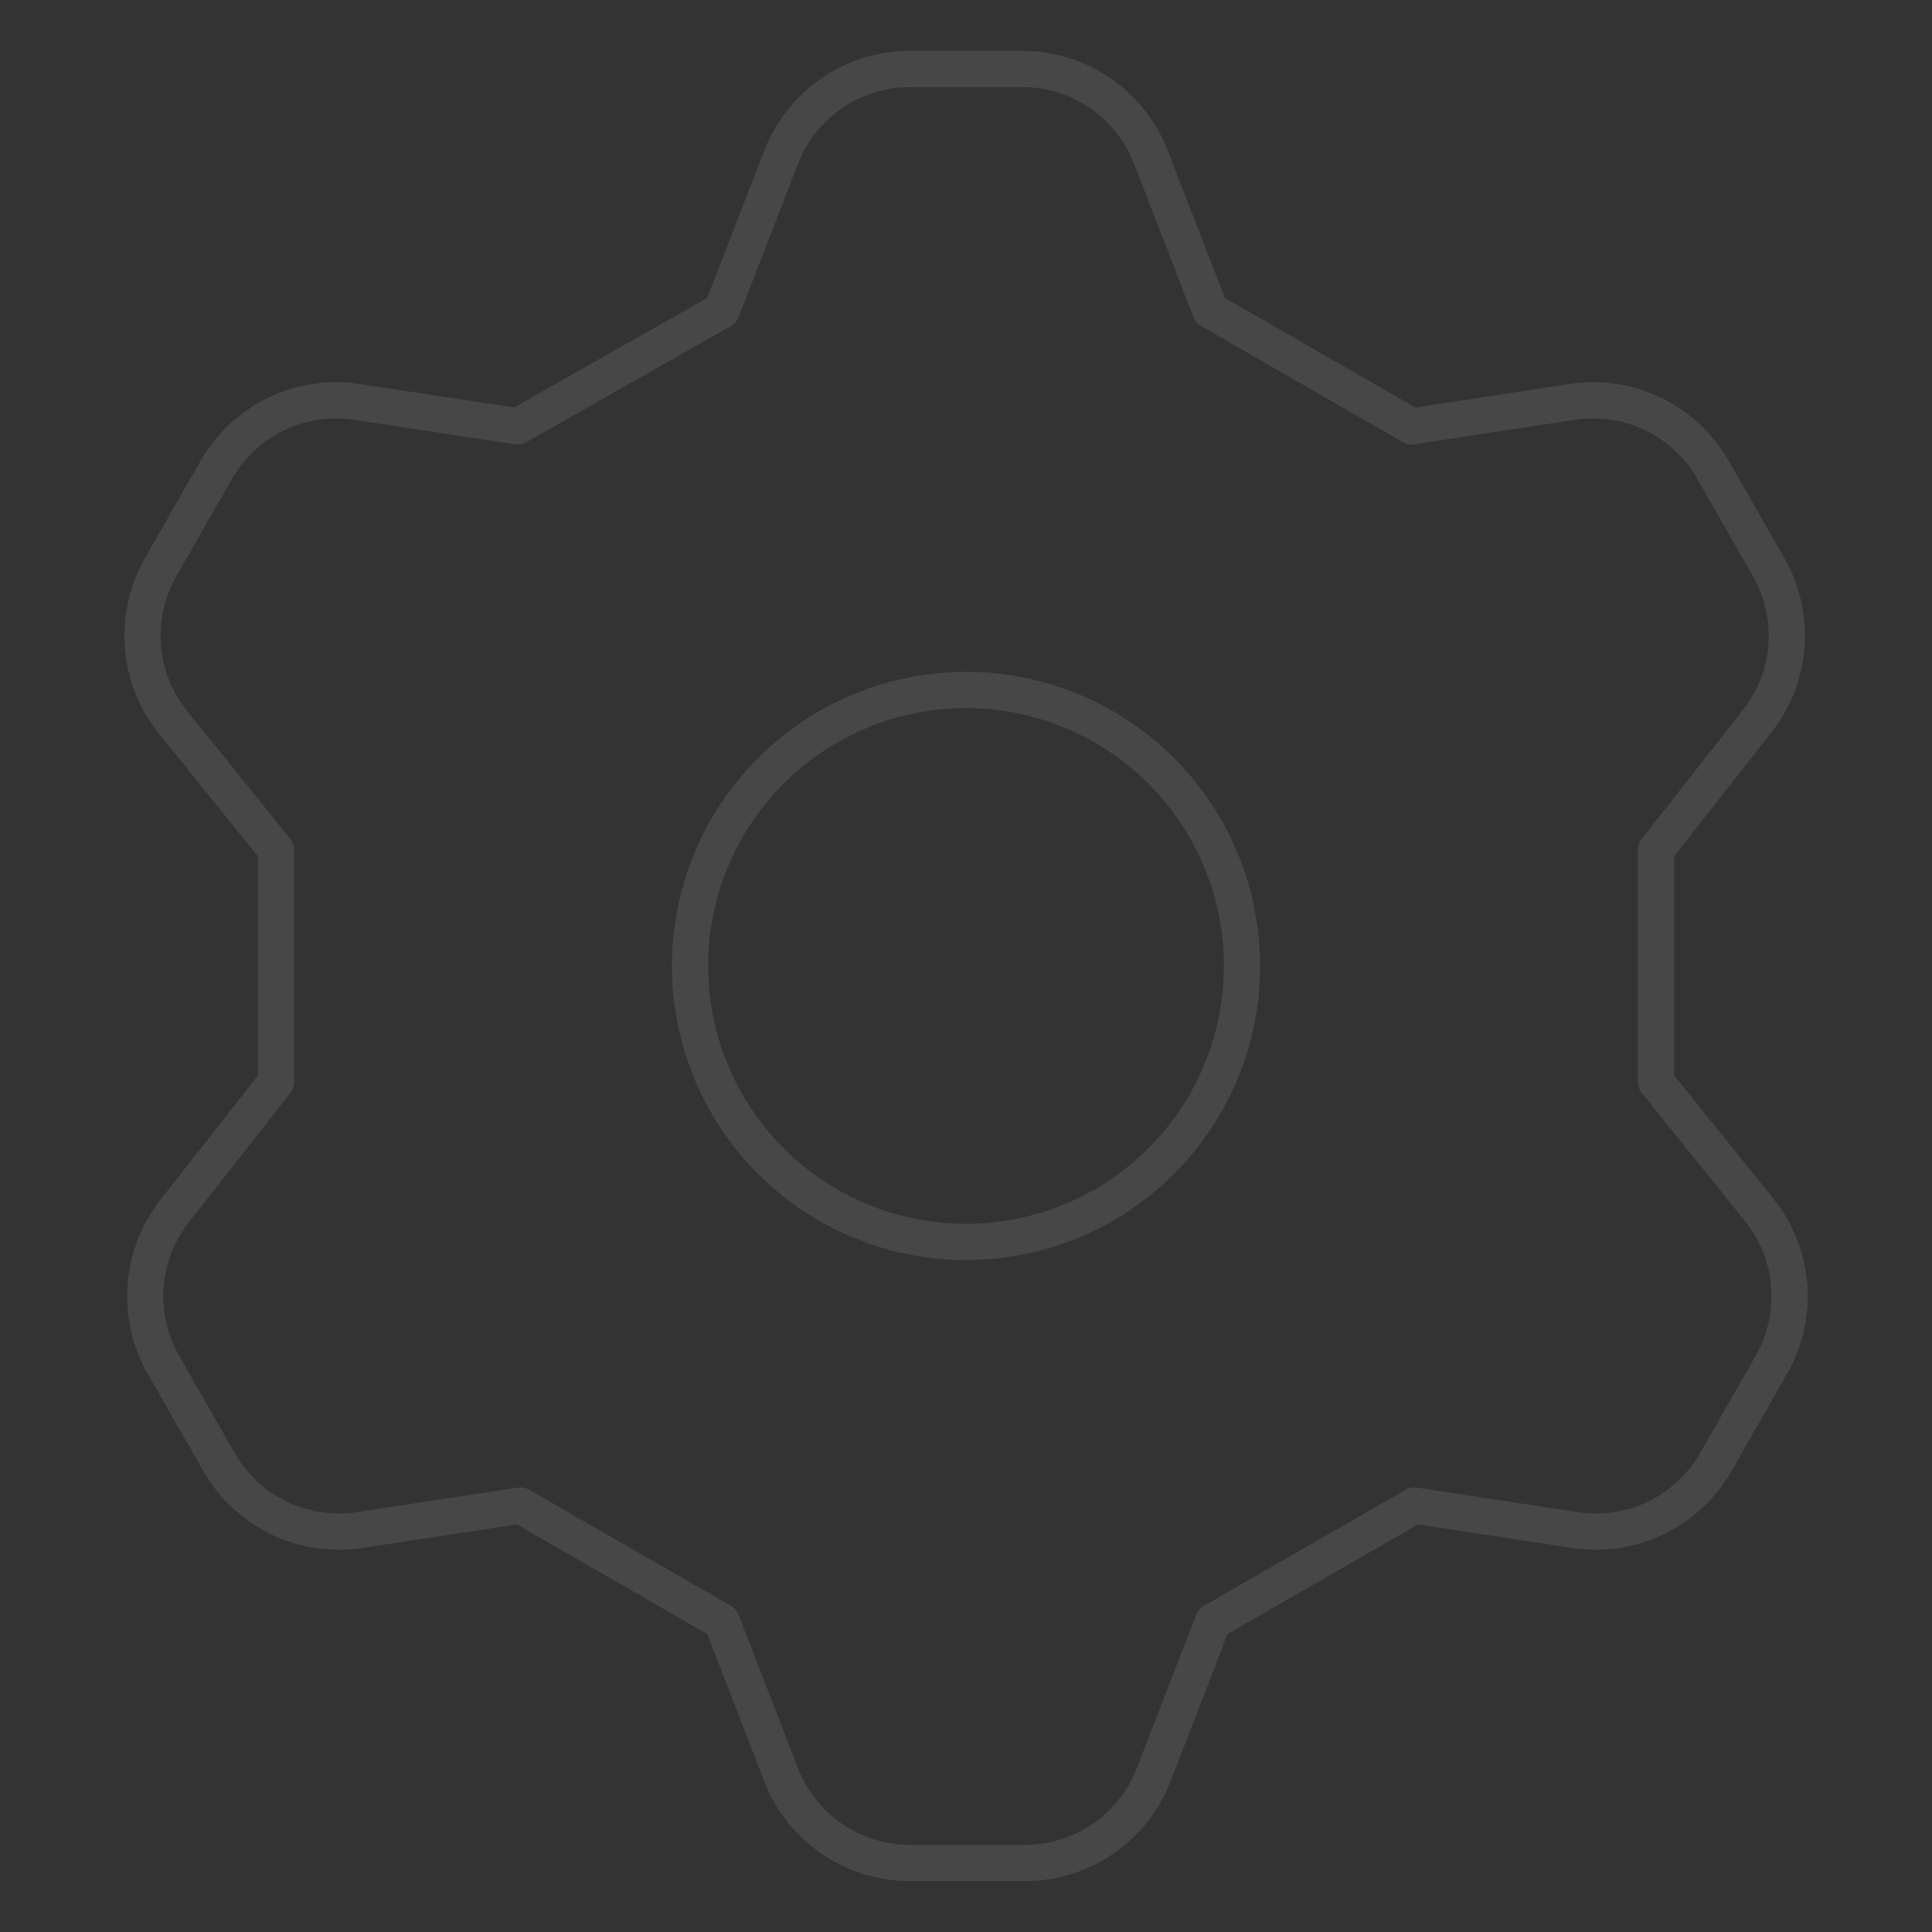 <svg width="80" height="80" viewBox="0 0 80 80" fill="none" xmlns="http://www.w3.org/2000/svg">
<rect x="0" y="0" width="80" height="80" fill="#333333" stroke="none"/>
<g opacity="0.1">
<path d="M29.887 12.855L32.344 6.513C32.758 5.439 33.487 4.515 34.435 3.862C35.384 3.21 36.507 2.859 37.658 2.855H42.344C43.495 2.859 44.618 3.21 45.566 3.862C46.515 4.515 47.244 5.439 47.658 6.513L50.115 12.855L58.458 17.655L65.201 16.627C66.324 16.474 67.466 16.659 68.484 17.158C69.501 17.656 70.348 18.446 70.915 19.427L73.201 23.427C73.787 24.423 74.056 25.574 73.975 26.726C73.893 27.879 73.464 28.98 72.744 29.884L68.572 35.198V44.798L72.858 50.113C73.578 51.016 74.008 52.117 74.089 53.27C74.171 54.423 73.901 55.574 73.315 56.57L71.029 60.57C70.462 61.55 69.616 62.34 68.598 62.839C67.581 63.337 66.438 63.522 65.315 63.37L58.572 62.341L50.23 67.141L47.772 73.484C47.358 74.558 46.629 75.482 45.681 76.134C44.732 76.787 43.609 77.138 42.458 77.141H37.658C36.507 77.138 35.384 76.787 34.435 76.134C33.487 75.482 32.758 74.558 32.344 73.484L29.887 67.141L21.544 62.341L14.801 63.37C13.678 63.522 12.536 63.337 11.518 62.839C10.501 62.34 9.654 61.55 9.087 60.57L6.801 56.57C6.215 55.574 5.945 54.423 6.027 53.27C6.109 52.117 6.538 51.016 7.258 50.113L11.43 44.798V35.198L7.144 29.884C6.424 28.98 5.994 27.879 5.913 26.726C5.831 25.574 6.101 24.423 6.687 23.427L8.972 19.427C9.54 18.446 10.386 17.656 11.404 17.158C12.421 16.659 13.564 16.474 14.687 16.627L21.43 17.655L29.887 12.855ZM28.572 39.998C28.572 42.259 29.243 44.468 30.498 46.348C31.754 48.227 33.539 49.692 35.627 50.557C37.716 51.422 40.014 51.648 42.23 51.207C44.447 50.766 46.484 49.678 48.082 48.08C49.681 46.481 50.769 44.445 51.21 42.228C51.651 40.011 51.425 37.713 50.56 35.625C49.695 33.536 48.23 31.752 46.35 30.496C44.471 29.24 42.261 28.57 40.001 28.57C36.97 28.57 34.063 29.774 31.92 31.917C29.776 34.06 28.572 36.967 28.572 39.998Z" stroke="white" stroke-width="1.5" stroke-linecap="round" stroke-linejoin="round"/>
</g>
</svg>
